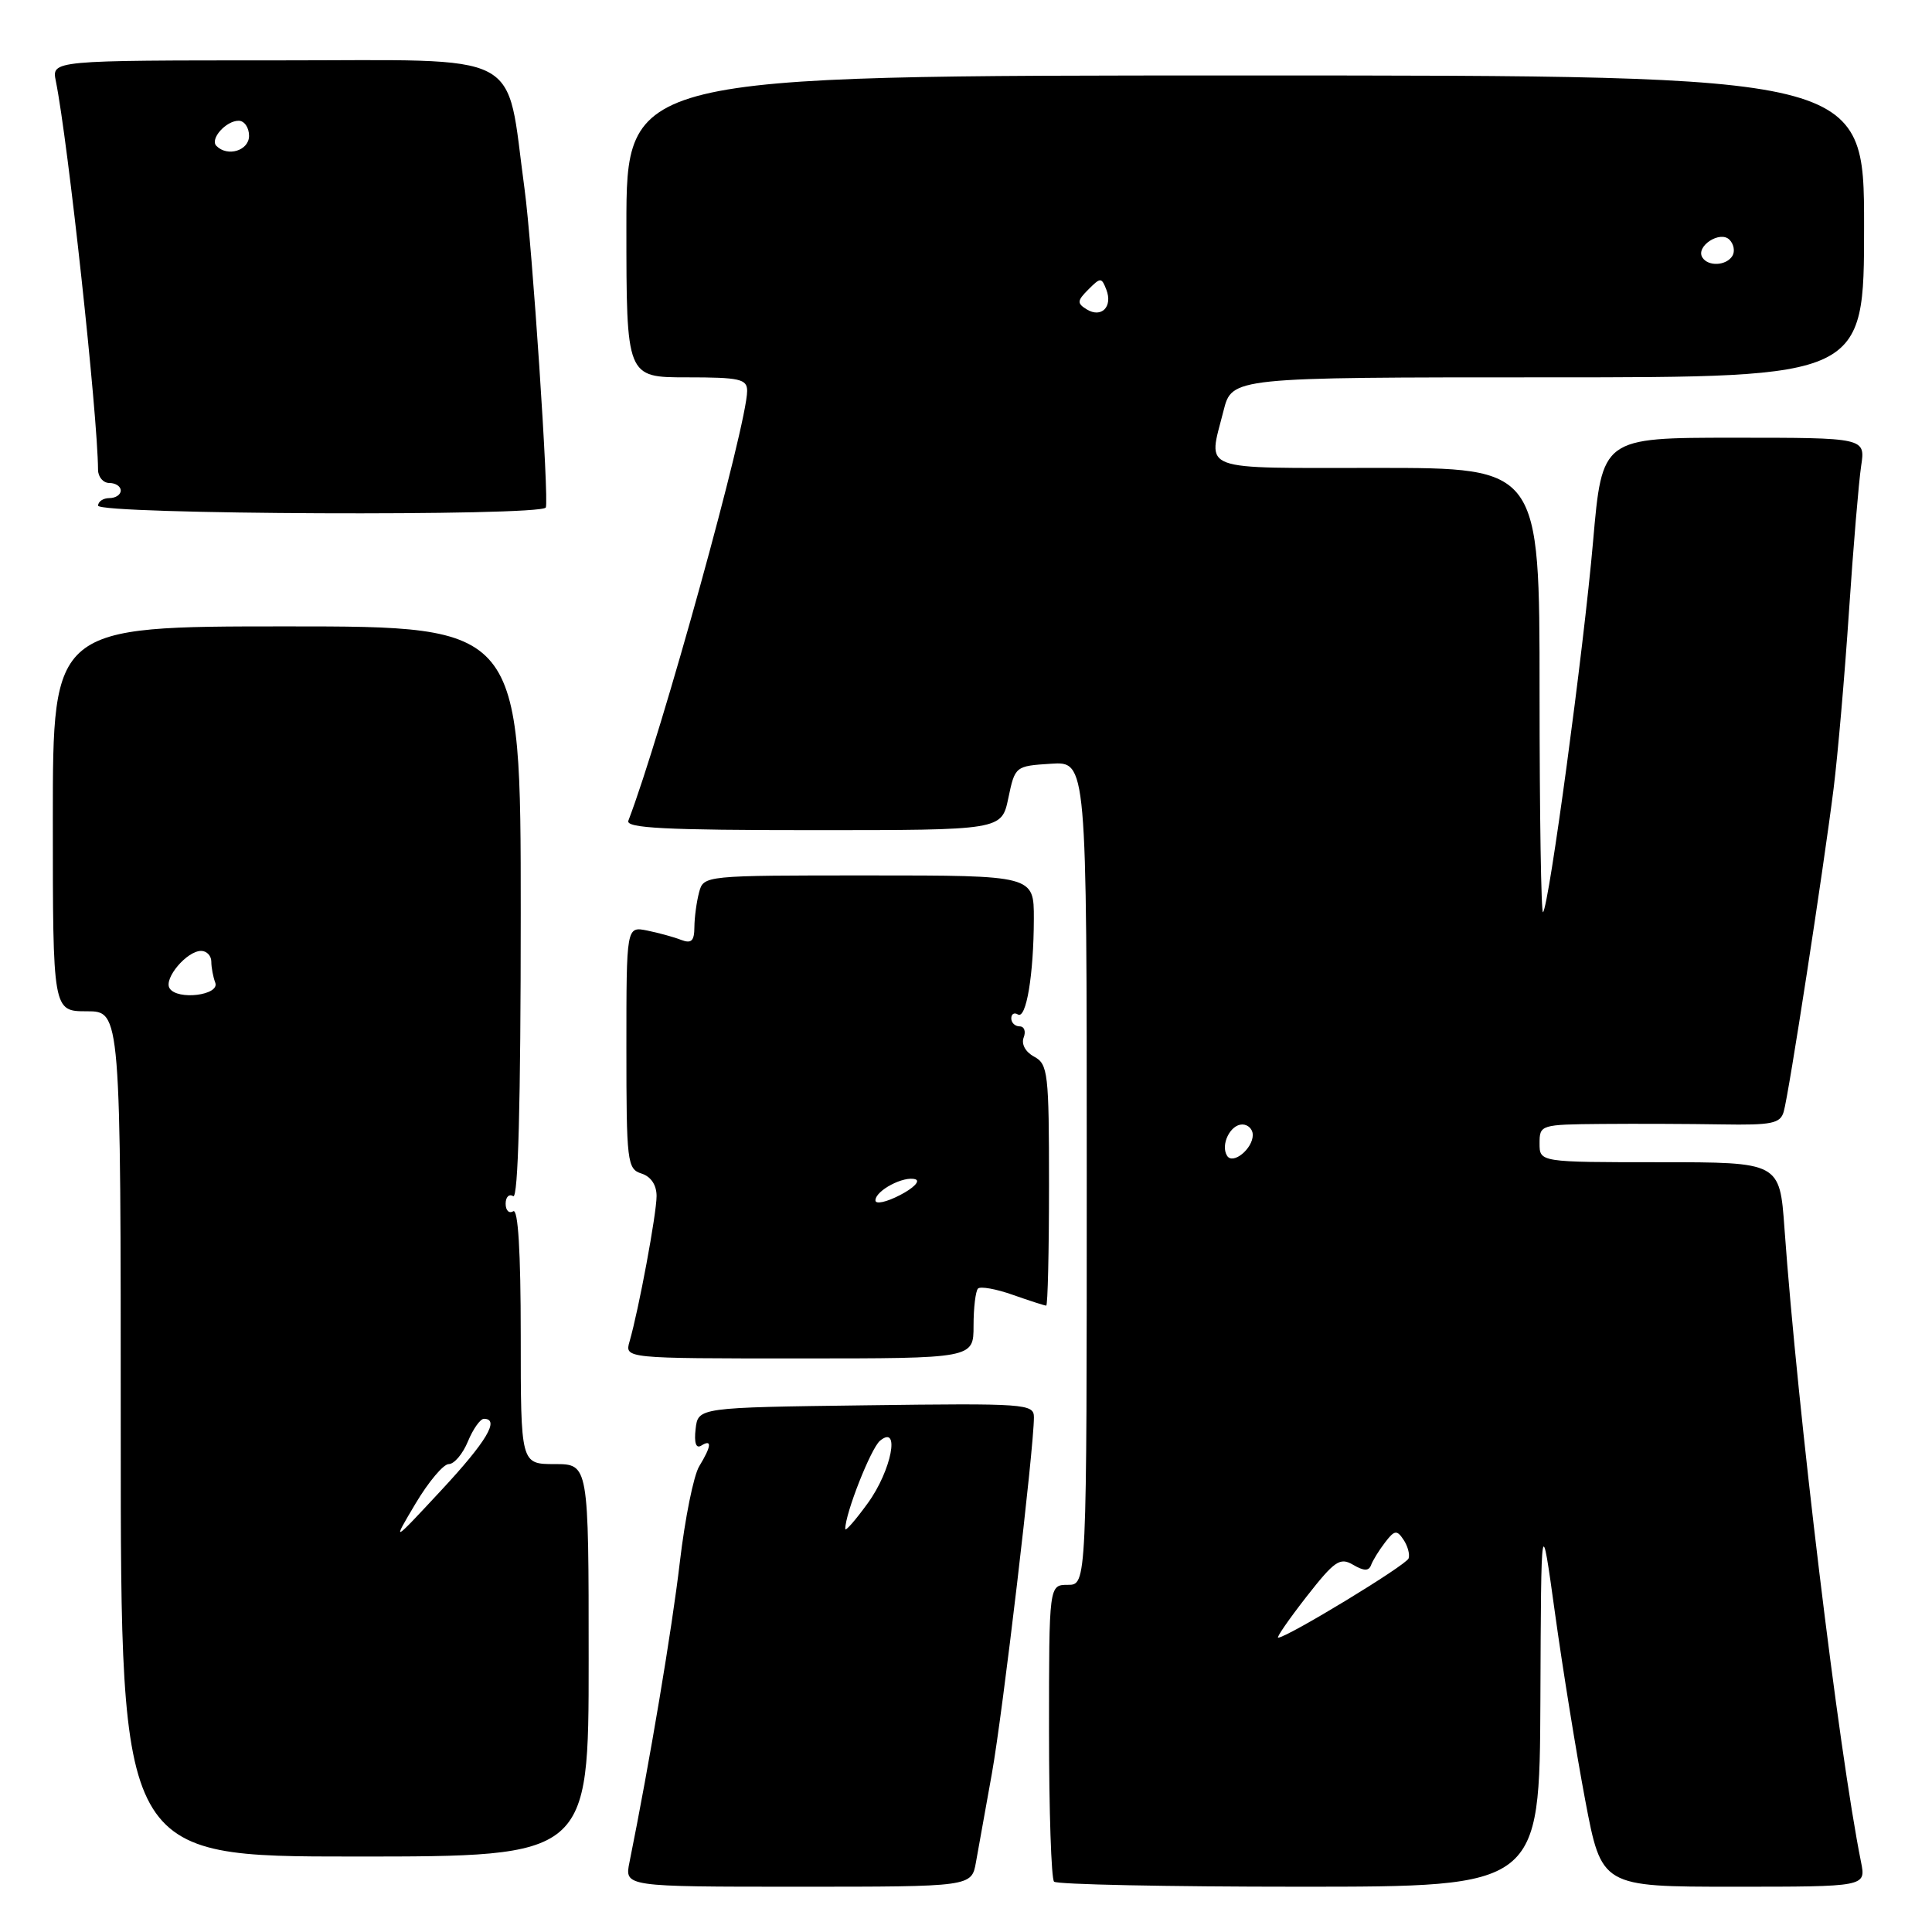 <?xml version="1.0" encoding="UTF-8" standalone="no"?>
<!DOCTYPE svg PUBLIC "-//W3C//DTD SVG 1.1//EN" "http://www.w3.org/Graphics/SVG/1.1/DTD/svg11.dtd" >
<svg xmlns="http://www.w3.org/2000/svg" xmlns:xlink="http://www.w3.org/1999/xlink" version="1.1" viewBox="0 0 256 256">
 <g >
 <path fill="currentColor"
d=" M 129.32 246.75 C 129.64 244.96 130.59 239.68 131.43 235.00 C 132.86 227.04 137.00 191.94 137.00 187.80 C 137.00 186.01 135.95 185.93 114.75 186.21 C 92.50 186.50 92.50 186.50 92.17 189.36 C 91.96 191.21 92.23 191.98 92.92 191.55 C 94.37 190.65 94.28 191.61 92.65 194.29 C 91.91 195.50 90.76 201.22 90.08 207.00 C 89.05 215.83 86.07 233.58 83.41 246.75 C 82.75 250.00 82.75 250.00 105.74 250.00 C 128.74 250.00 128.74 250.00 129.32 246.75 Z  M 204.11 225.25 C 204.21 200.50 204.21 200.50 206.05 213.79 C 207.06 221.09 208.86 232.23 210.05 238.54 C 212.22 250.00 212.22 250.00 229.73 250.00 C 247.25 250.00 247.25 250.00 246.60 246.75 C 243.63 231.98 238.18 186.90 236.45 162.75 C 235.82 154.00 235.82 154.00 219.91 154.00 C 204.00 154.00 204.00 154.00 204.00 151.50 C 204.00 149.04 204.14 149.00 212.25 148.93 C 216.79 148.89 223.95 148.92 228.16 148.99 C 234.77 149.10 235.90 148.87 236.35 147.31 C 237.02 145.05 241.61 115.24 242.96 104.50 C 243.51 100.10 244.43 89.53 245.00 81.00 C 245.57 72.47 246.30 63.81 246.61 61.75 C 247.18 58.00 247.18 58.00 229.73 58.00 C 212.29 58.00 212.29 58.00 211.09 71.75 C 209.84 86.10 205.25 120.08 204.46 120.87 C 204.21 121.13 204.00 107.98 204.00 91.67 C 204.00 62.00 204.00 62.00 182.50 62.00 C 158.47 62.00 160.07 62.59 162.12 54.44 C 163.24 50.00 163.24 50.00 205.12 50.00 C 247.00 50.00 247.00 50.00 247.00 30.00 C 247.00 10.00 247.00 10.00 165.00 10.00 C 83.00 10.00 83.00 10.00 83.00 30.00 C 83.00 50.00 83.00 50.00 91.00 50.00 C 98.03 50.00 99.00 50.22 99.00 51.80 C 99.00 56.19 87.65 97.28 83.26 108.75 C 82.89 109.73 88.19 110.00 107.75 110.00 C 132.72 110.00 132.72 110.00 133.61 105.75 C 134.49 101.53 134.54 101.50 139.25 101.20 C 144.00 100.89 144.00 100.89 144.00 155.45 C 144.00 210.00 144.00 210.00 141.50 210.00 C 139.00 210.00 139.00 210.00 139.00 229.33 C 139.00 239.97 139.30 248.97 139.67 249.33 C 140.03 249.70 154.66 250.00 172.17 250.00 C 204.00 250.00 204.00 250.00 204.11 225.25 Z  M 78.00 220.00 C 78.00 194.00 78.00 194.00 73.50 194.00 C 69.00 194.00 69.00 194.00 69.00 176.94 C 69.00 165.82 68.65 160.10 68.00 160.50 C 67.45 160.84 67.00 160.39 67.00 159.50 C 67.00 158.61 67.45 158.16 68.00 158.50 C 68.66 158.91 69.00 146.18 69.00 121.06 C 69.00 83.00 69.00 83.00 38.00 83.00 C 7.00 83.00 7.00 83.00 7.00 108.50 C 7.00 134.00 7.00 134.00 11.50 134.00 C 16.00 134.00 16.00 134.00 16.00 190.00 C 16.00 246.00 16.00 246.00 47.00 246.00 C 78.00 246.00 78.00 246.00 78.00 220.00 Z  M 129.00 175.67 C 129.00 173.28 129.27 171.07 129.59 170.74 C 129.92 170.42 132.00 170.79 134.22 171.58 C 136.44 172.36 138.42 173.00 138.63 173.00 C 138.83 173.00 139.00 165.82 139.00 157.04 C 139.00 142.19 138.86 141.00 137.04 140.02 C 135.88 139.40 135.31 138.36 135.64 137.48 C 135.96 136.67 135.72 136.00 135.11 136.00 C 134.50 136.00 134.00 135.52 134.00 134.94 C 134.00 134.36 134.39 134.12 134.87 134.42 C 135.98 135.11 136.97 129.17 136.99 121.75 C 137.00 116.00 137.00 116.00 115.12 116.00 C 93.27 116.00 93.23 116.00 92.63 118.25 C 92.30 119.49 92.02 121.56 92.01 122.86 C 92.00 124.69 91.61 125.06 90.25 124.54 C 89.29 124.16 87.26 123.61 85.75 123.30 C 83.00 122.75 83.00 122.75 83.00 138.81 C 83.00 153.99 83.11 154.90 85.00 155.50 C 86.25 155.90 87.00 157.01 87.00 158.48 C 87.00 160.83 84.64 173.53 83.42 177.75 C 82.77 180.00 82.77 180.00 105.88 180.00 C 129.00 180.00 129.00 180.00 129.00 175.67 Z  M 72.32 67.25 C 72.78 66.44 70.52 32.44 69.50 25.00 C 66.96 6.41 70.03 8.00 36.82 8.00 C 6.84 8.00 6.84 8.00 7.40 10.75 C 9.01 18.71 12.95 54.98 12.99 62.25 C 13.00 63.21 13.68 64.00 14.50 64.00 C 15.32 64.00 16.00 64.45 16.00 65.00 C 16.00 65.55 15.32 66.00 14.50 66.00 C 13.68 66.00 13.00 66.45 13.00 67.00 C 13.00 68.18 71.64 68.43 72.32 67.25 Z  M 112.00 202.59 C 112.00 200.53 115.40 191.91 116.60 190.91 C 119.33 188.65 118.13 194.84 115.00 199.16 C 113.35 201.44 112.00 202.98 112.00 202.59 Z  M 173.10 211.59 C 176.84 206.81 177.55 206.32 179.29 207.34 C 180.72 208.18 181.37 208.19 181.67 207.39 C 181.89 206.78 182.72 205.43 183.52 204.39 C 184.77 202.75 185.09 202.70 185.96 204.00 C 186.52 204.82 186.83 205.95 186.65 206.49 C 186.37 207.38 170.53 217.00 169.36 217.00 C 169.10 217.00 170.78 214.57 173.10 211.59 Z  M 162.59 153.14 C 161.70 151.70 163.02 149.00 164.61 149.00 C 165.37 149.00 166.00 149.62 166.00 150.38 C 166.00 152.23 163.35 154.38 162.59 153.14 Z  M 143.99 40.99 C 142.69 40.19 142.72 39.85 144.21 38.36 C 145.83 36.74 145.96 36.74 146.60 38.39 C 147.47 40.66 145.93 42.19 143.99 40.99 Z  M 225.57 34.11 C 224.66 32.64 227.91 30.51 229.16 31.76 C 229.74 32.34 229.92 33.31 229.55 33.91 C 228.74 35.22 226.33 35.34 225.57 34.11 Z  M 55.05 199.25 C 56.77 196.36 58.75 194.00 59.46 194.00 C 60.18 194.00 61.32 192.65 62.00 191.00 C 62.68 189.35 63.64 188.00 64.12 188.00 C 66.27 188.00 64.48 191.01 58.44 197.50 C 51.93 204.50 51.93 204.50 55.05 199.25 Z  M 22.47 130.95 C 21.67 129.66 24.76 126.00 26.65 126.00 C 27.39 126.00 28.00 126.64 28.00 127.42 C 28.00 128.20 28.24 129.45 28.52 130.20 C 29.17 131.88 23.48 132.58 22.47 130.95 Z  M 116.00 159.06 C 116.00 157.75 119.79 155.76 121.31 156.27 C 121.96 156.50 121.04 157.44 119.25 158.36 C 117.46 159.29 116.00 159.61 116.00 159.06 Z  M 28.68 19.34 C 27.77 18.44 29.93 16.00 31.62 16.00 C 32.38 16.00 33.00 16.90 33.00 18.00 C 33.00 19.95 30.16 20.83 28.68 19.34 Z "/>
</g>
</svg>